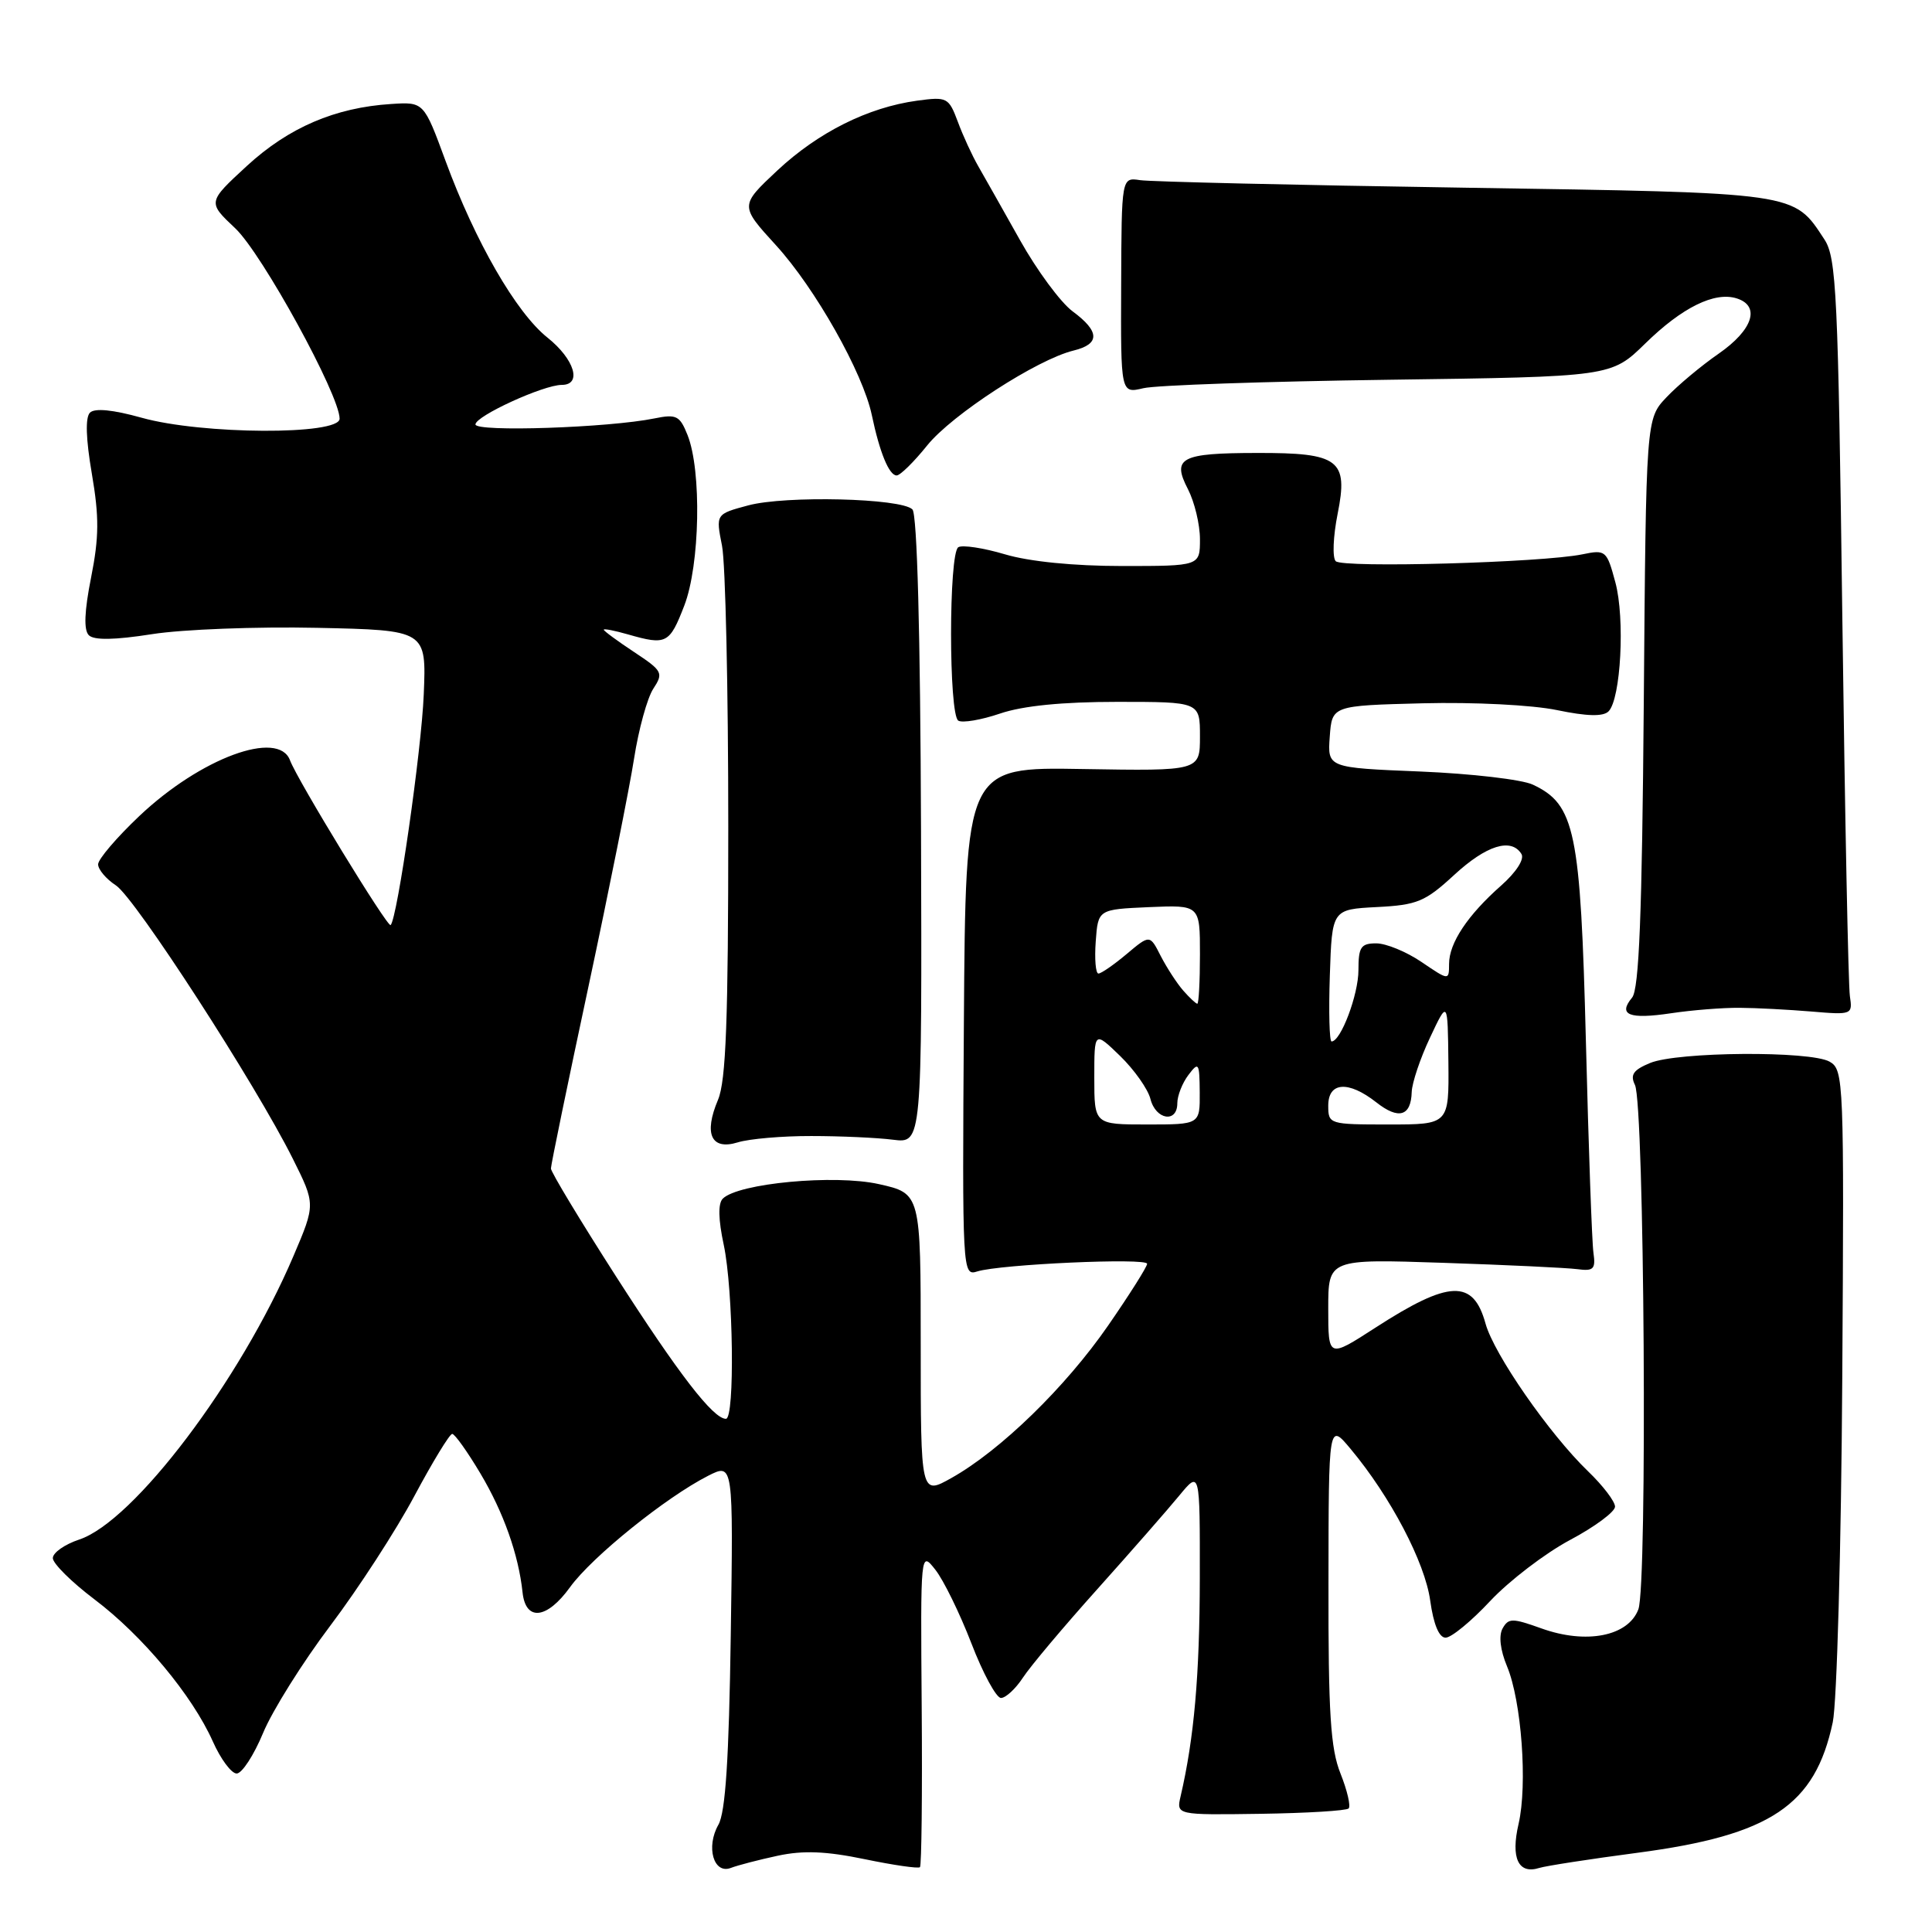 <?xml version="1.0" encoding="UTF-8" standalone="no"?>
<!DOCTYPE svg PUBLIC "-//W3C//DTD SVG 1.1//EN" "http://www.w3.org/Graphics/SVG/1.1/DTD/svg11.dtd" >
<svg xmlns="http://www.w3.org/2000/svg" xmlns:xlink="http://www.w3.org/1999/xlink" version="1.1" viewBox="0 0 256 256">
 <g >
 <path fill="currentColor"
d=" M 103.07 245.89 C 106.44 245.17 109.46 245.29 114.57 246.35 C 118.38 247.14 121.68 247.62 121.90 247.41 C 122.11 247.21 122.22 237.70 122.13 226.27 C 121.97 205.50 121.97 205.50 123.94 208.00 C 125.03 209.38 127.17 213.76 128.71 217.74 C 130.24 221.72 132.01 224.98 132.63 224.99 C 133.26 224.99 134.57 223.78 135.54 222.30 C 136.51 220.81 140.96 215.52 145.42 210.55 C 149.88 205.57 154.76 200.00 156.26 198.17 C 159.00 194.85 159.00 194.85 158.98 209.17 C 158.96 221.96 158.23 230.31 156.44 238.00 C 155.86 240.50 155.86 240.50 167.01 240.34 C 173.14 240.25 178.40 239.93 178.70 239.63 C 179.00 239.33 178.52 237.26 177.63 235.02 C 176.30 231.71 176.00 227.04 176.03 209.73 C 176.05 188.50 176.05 188.50 178.97 192.00 C 184.25 198.32 188.82 207.03 189.51 212.09 C 189.95 215.24 190.68 217.00 191.55 217.00 C 192.31 217.00 194.97 214.81 197.47 212.13 C 199.98 209.46 204.72 205.83 208.01 204.07 C 211.31 202.32 214.00 200.32 214.00 199.64 C 214.00 198.95 212.39 196.84 210.42 194.95 C 205.28 189.99 197.96 179.44 196.84 175.38 C 195.21 169.47 192.04 169.59 182.21 175.95 C 176.00 179.96 176.00 179.96 176.00 173.39 C 176.00 166.82 176.00 166.82 191.25 167.33 C 199.64 167.61 207.62 167.99 209.00 168.17 C 211.16 168.46 211.45 168.16 211.14 166.00 C 210.94 164.62 210.49 152.03 210.14 138.00 C 209.43 110.08 208.71 106.60 203.11 103.97 C 201.68 103.29 194.96 102.51 188.20 102.23 C 175.90 101.73 175.90 101.73 176.20 97.61 C 176.50 93.50 176.50 93.50 188.50 93.19 C 195.30 93.02 203.01 93.41 206.30 94.09 C 210.29 94.92 212.43 94.97 213.14 94.26 C 214.77 92.63 215.34 81.93 214.04 77.15 C 212.91 72.94 212.76 72.81 209.68 73.45 C 204.38 74.55 177.89 75.29 176.99 74.36 C 176.53 73.89 176.65 71.07 177.24 68.10 C 178.68 60.92 177.45 59.99 166.56 60.02 C 156.44 60.03 155.25 60.66 157.41 64.82 C 158.28 66.51 159.00 69.50 159.00 71.45 C 159.00 75.00 159.00 75.00 148.68 75.00 C 142.29 75.00 136.38 74.41 133.16 73.45 C 130.30 72.60 127.52 72.18 126.98 72.51 C 125.70 73.30 125.70 94.70 126.98 95.49 C 127.52 95.82 130.01 95.40 132.51 94.55 C 135.53 93.52 140.77 93.00 148.03 93.00 C 159.00 93.00 159.00 93.00 159.00 97.58 C 159.00 102.16 159.00 102.16 143.47 101.90 C 127.95 101.63 127.95 101.63 127.72 135.37 C 127.50 168.70 127.52 169.10 129.50 168.47 C 132.54 167.52 152.00 166.64 152.00 167.46 C 152.00 167.85 149.67 171.54 146.82 175.66 C 141.20 183.79 132.57 192.19 126.09 195.83 C 122.00 198.13 122.00 198.13 122.00 178.14 C 122.00 158.14 122.00 158.14 116.45 156.90 C 110.59 155.59 97.82 156.78 95.77 158.83 C 95.13 159.47 95.18 161.60 95.90 164.95 C 97.17 170.91 97.39 188.00 96.19 188.00 C 94.50 188.00 89.92 182.06 81.60 169.09 C 76.87 161.71 73.00 155.30 73.00 154.83 C 73.00 154.37 75.23 143.53 77.97 130.74 C 80.70 117.96 83.42 104.35 84.02 100.50 C 84.62 96.65 85.76 92.50 86.56 91.27 C 87.94 89.16 87.80 88.90 84.01 86.39 C 81.80 84.93 80.00 83.60 80.00 83.44 C 80.00 83.27 81.46 83.56 83.24 84.07 C 88.30 85.52 88.72 85.30 90.67 80.25 C 92.75 74.86 92.99 62.37 91.10 57.64 C 90.08 55.08 89.63 54.85 86.73 55.44 C 80.68 56.68 63.00 57.27 63.00 56.24 C 63.00 55.13 72.01 51.00 74.44 51.00 C 77.16 51.00 76.13 47.60 72.55 44.74 C 68.40 41.44 62.97 32.02 59.04 21.33 C 56.16 13.50 56.16 13.50 51.83 13.78 C 44.41 14.25 38.26 16.89 32.72 21.98 C 27.50 26.79 27.50 26.79 31.17 30.25 C 34.73 33.61 45.00 52.34 45.00 55.48 C 45.00 57.68 26.74 57.59 18.76 55.35 C 14.96 54.29 12.55 54.05 11.92 54.68 C 11.29 55.31 11.38 58.16 12.17 62.77 C 13.15 68.50 13.13 71.18 12.07 76.52 C 11.18 81.00 11.08 83.48 11.77 84.17 C 12.45 84.85 15.17 84.81 20.14 84.03 C 24.19 83.39 34.02 83.02 42.00 83.19 C 56.50 83.50 56.50 83.50 56.15 92.00 C 55.85 99.45 52.65 121.68 51.76 122.58 C 51.37 122.96 39.38 103.32 38.43 100.75 C 36.91 96.63 26.58 100.44 18.46 108.13 C 15.46 110.97 13.00 113.85 13.00 114.53 C 13.00 115.21 14.06 116.47 15.36 117.32 C 17.91 118.98 33.88 143.67 38.80 153.54 C 41.81 159.57 41.81 159.57 38.88 166.44 C 31.84 182.95 17.73 201.61 10.49 204.00 C 8.57 204.64 7.00 205.74 7.00 206.46 C 7.00 207.17 9.48 209.63 12.51 211.92 C 18.87 216.72 25.47 224.64 28.20 230.75 C 29.24 233.09 30.66 235.00 31.36 235.00 C 32.06 235.00 33.63 232.59 34.86 229.63 C 36.08 226.68 40.10 220.27 43.79 215.38 C 47.48 210.49 52.48 202.78 54.90 198.24 C 57.32 193.71 59.58 190.00 59.92 190.00 C 60.26 190.00 61.94 192.36 63.66 195.25 C 66.72 200.39 68.71 206.00 69.24 210.99 C 69.65 214.87 72.46 214.57 75.54 210.30 C 78.44 206.29 88.23 198.40 93.83 195.55 C 97.17 193.86 97.17 193.86 96.83 216.68 C 96.59 233.09 96.13 240.14 95.19 241.79 C 93.51 244.74 94.56 248.38 96.84 247.51 C 97.75 247.16 100.55 246.43 103.07 245.89 Z  M 217.00 245.50 C 234.63 243.17 240.51 239.24 242.85 228.21 C 243.40 225.62 243.97 205.11 244.11 182.64 C 244.36 143.15 244.31 141.75 242.44 140.68 C 239.89 139.22 222.31 139.35 218.65 140.85 C 216.42 141.77 215.98 142.41 216.64 143.76 C 217.89 146.34 218.31 210.06 217.09 213.25 C 215.74 216.82 210.18 217.91 204.24 215.77 C 200.39 214.39 199.88 214.39 199.10 215.78 C 198.57 216.74 198.79 218.64 199.69 220.80 C 201.61 225.41 202.42 236.47 201.22 241.67 C 200.16 246.22 201.19 248.39 203.97 247.51 C 204.83 247.24 210.70 246.33 217.00 245.50 Z  M 107.50 150.53 C 111.35 150.53 116.23 150.75 118.34 151.02 C 122.17 151.50 122.17 151.50 122.04 110.00 C 121.95 83.87 121.53 68.13 120.90 67.50 C 119.42 66.01 104.06 65.64 99.13 66.97 C 94.84 68.12 94.84 68.12 95.67 72.31 C 96.13 74.61 96.50 91.35 96.50 109.50 C 96.50 135.12 96.20 143.22 95.14 145.73 C 93.22 150.27 94.24 152.45 97.76 151.37 C 99.27 150.90 103.65 150.52 107.50 150.53 Z  M 230.50 133.54 C 232.70 133.55 236.97 133.78 240.00 134.03 C 245.40 134.49 245.49 134.45 245.12 132.00 C 244.91 130.62 244.46 108.10 244.12 81.95 C 243.56 38.85 243.34 34.16 241.74 31.72 C 237.62 25.44 238.44 25.56 194.05 24.87 C 171.75 24.53 152.40 24.08 151.06 23.87 C 148.61 23.50 148.61 23.50 148.56 37.83 C 148.50 52.15 148.50 52.15 151.50 51.44 C 153.15 51.04 167.78 50.54 184.00 50.32 C 213.50 49.92 213.50 49.92 218.00 45.52 C 222.89 40.73 227.20 38.61 230.13 39.54 C 233.30 40.55 232.26 43.72 227.75 46.85 C 225.41 48.47 222.29 51.08 220.81 52.65 C 218.11 55.50 218.11 55.50 217.81 93.10 C 217.58 121.19 217.19 131.07 216.26 132.19 C 214.35 134.49 215.87 135.09 221.43 134.26 C 224.22 133.84 228.30 133.52 230.50 133.54 Z  M 122.85 59.03 C 126.15 54.93 137.41 47.63 142.25 46.45 C 145.78 45.59 145.74 43.92 142.12 41.25 C 140.54 40.08 137.40 35.83 135.15 31.81 C 132.90 27.79 130.40 23.38 129.61 22.00 C 128.82 20.62 127.60 17.99 126.92 16.14 C 125.71 12.91 125.50 12.80 121.52 13.34 C 115.01 14.23 108.42 17.53 103.00 22.59 C 98.03 27.25 98.03 27.25 102.82 32.50 C 108.01 38.18 114.34 49.39 115.52 55.00 C 116.56 59.96 117.81 63.00 118.81 63.00 C 119.28 63.00 121.10 61.21 122.85 59.03 Z  M 145.00 142.80 C 145.00 136.61 145.00 136.61 148.42 139.92 C 150.30 141.75 152.11 144.31 152.44 145.62 C 153.14 148.39 156.00 148.85 156.00 146.19 C 156.00 145.20 156.66 143.51 157.47 142.44 C 158.83 140.64 158.94 140.80 158.97 144.75 C 159.00 149.00 159.00 149.00 152.00 149.00 C 145.00 149.00 145.00 149.00 145.00 142.80 Z  M 176.00 146.50 C 176.00 143.35 178.67 143.17 182.36 146.06 C 185.32 148.40 186.97 147.92 187.06 144.69 C 187.10 143.49 188.18 140.25 189.48 137.50 C 191.83 132.50 191.83 132.50 191.92 140.75 C 192.00 149.00 192.00 149.00 184.00 149.00 C 176.13 149.00 176.00 148.96 176.00 146.50 Z  M 176.21 129.25 C 176.50 120.50 176.50 120.50 182.45 120.19 C 187.79 119.92 188.84 119.48 192.68 115.94 C 196.95 112.00 200.25 110.97 201.60 113.16 C 202.02 113.84 200.91 115.57 198.91 117.34 C 194.48 121.25 192.01 124.95 192.01 127.72 C 192.00 129.94 192.00 129.94 188.36 127.47 C 186.36 126.11 183.66 125.00 182.36 125.00 C 180.32 125.00 180.00 125.49 180.00 128.55 C 180.00 131.80 177.66 138.00 176.44 138.00 C 176.15 138.00 176.05 134.06 176.21 129.25 Z  M 156.78 131.25 C 155.94 130.29 154.60 128.22 153.80 126.67 C 152.36 123.83 152.36 123.83 149.28 126.42 C 147.59 127.84 145.91 129.00 145.55 129.00 C 145.18 129.00 145.02 127.09 145.19 124.75 C 145.50 120.50 145.50 120.50 152.25 120.20 C 159.00 119.91 159.00 119.91 159.00 126.45 C 159.00 130.05 158.84 133.00 158.65 133.00 C 158.47 133.00 157.62 132.21 156.78 131.25 Z "/>
</g>
</svg>